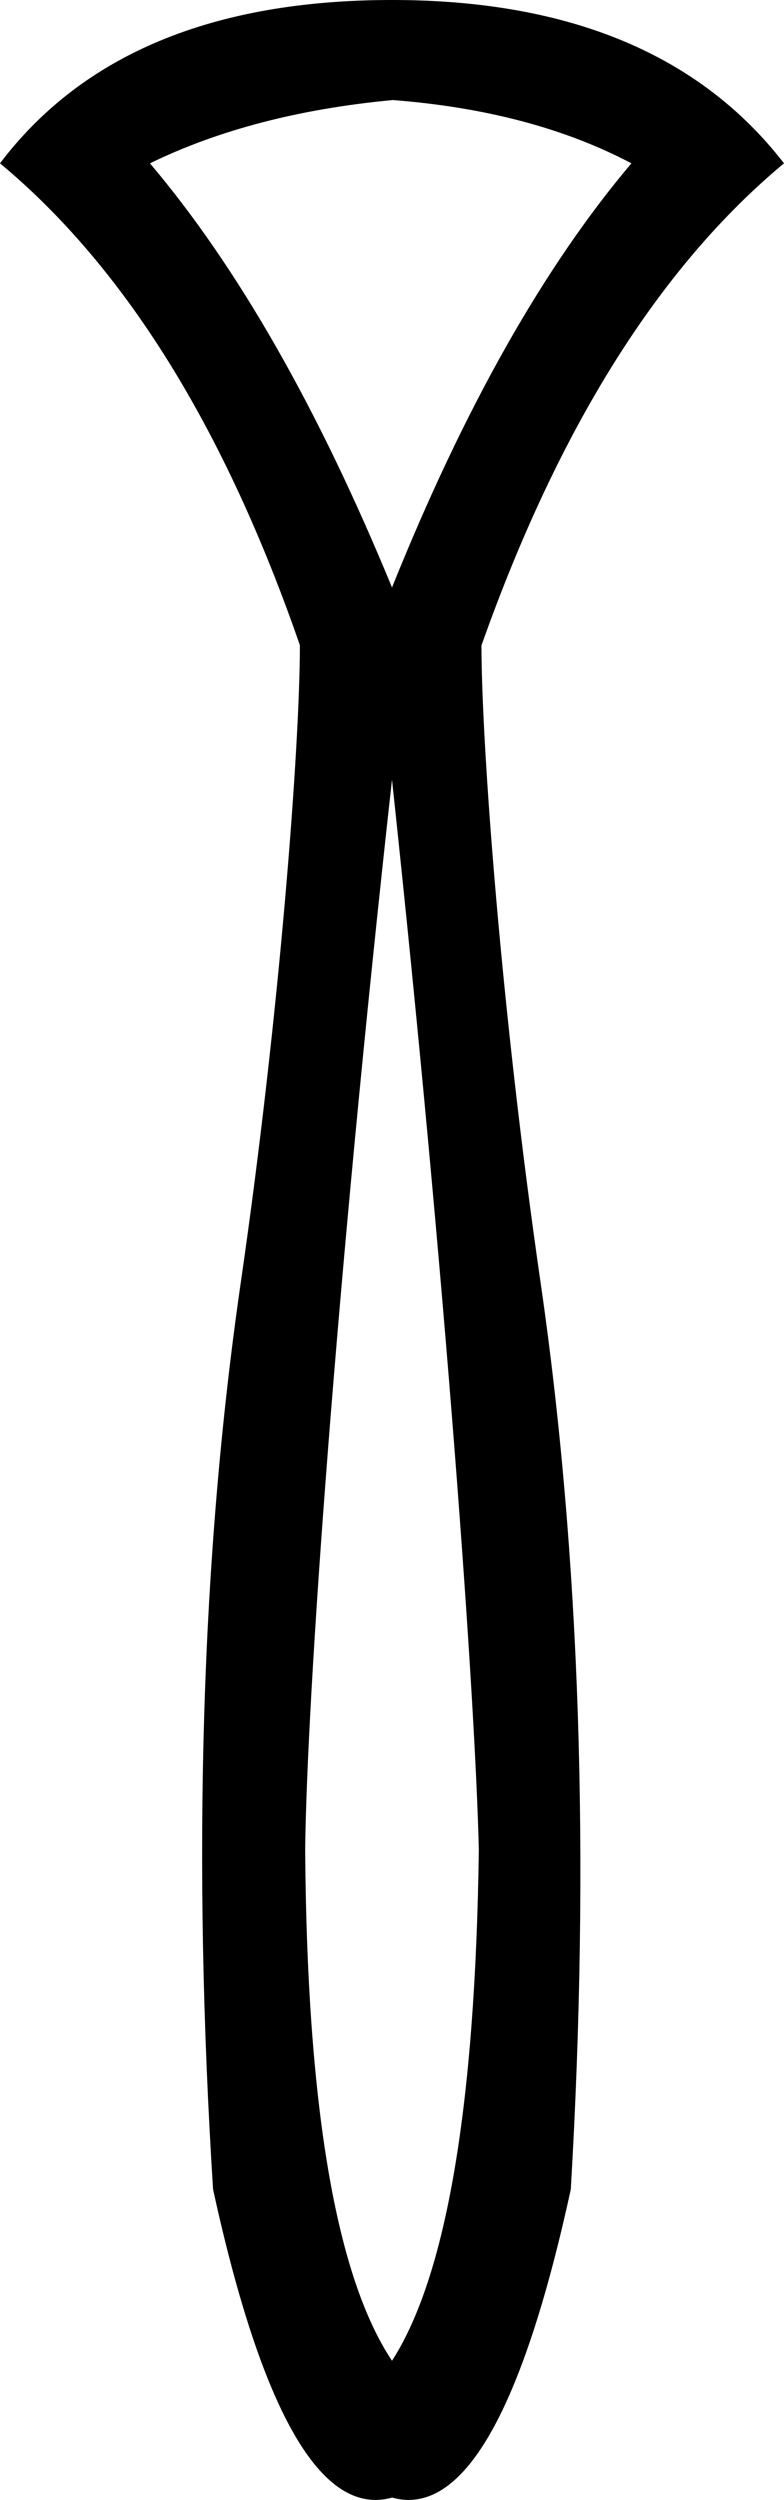 <svg xmlns="http://www.w3.org/2000/svg" width="5.652" height="18"><path d="M2.826.72c.67.051 1.246.203 1.726.456-.632.746-1.207 1.764-1.726 3.054-.531-1.29-1.113-2.308-1.745-3.054.493-.24 1.075-.392 1.745-.455Zm0 4.894c.392 3.655.6 6.616.626 7.704-.025 1.846-.234 3.072-.626 3.68-.405-.608-.613-1.834-.626-3.68.013-1.1.221-4.062.626-7.704Zm0-5.614C1.536 0 .594.392 0 1.176c.898.746 1.619 1.903 2.162 3.47 0 .709-.142 2.634-.427 4.594-.284 1.96-.35 4.134-.199 6.524.326 1.49.717 2.236 1.171 2.236.04 0 .08-.006.12-.017.04.011.079.017.118.017.454 0 .845-.745 1.17-2.236.14-2.39.067-4.564-.217-6.524-.285-1.96-.427-3.885-.427-4.593.556-1.568 1.283-2.725 2.181-3.471C5.045.392 4.103 0 2.826 0Z" style="fill:#000;stroke:none"/></svg>
